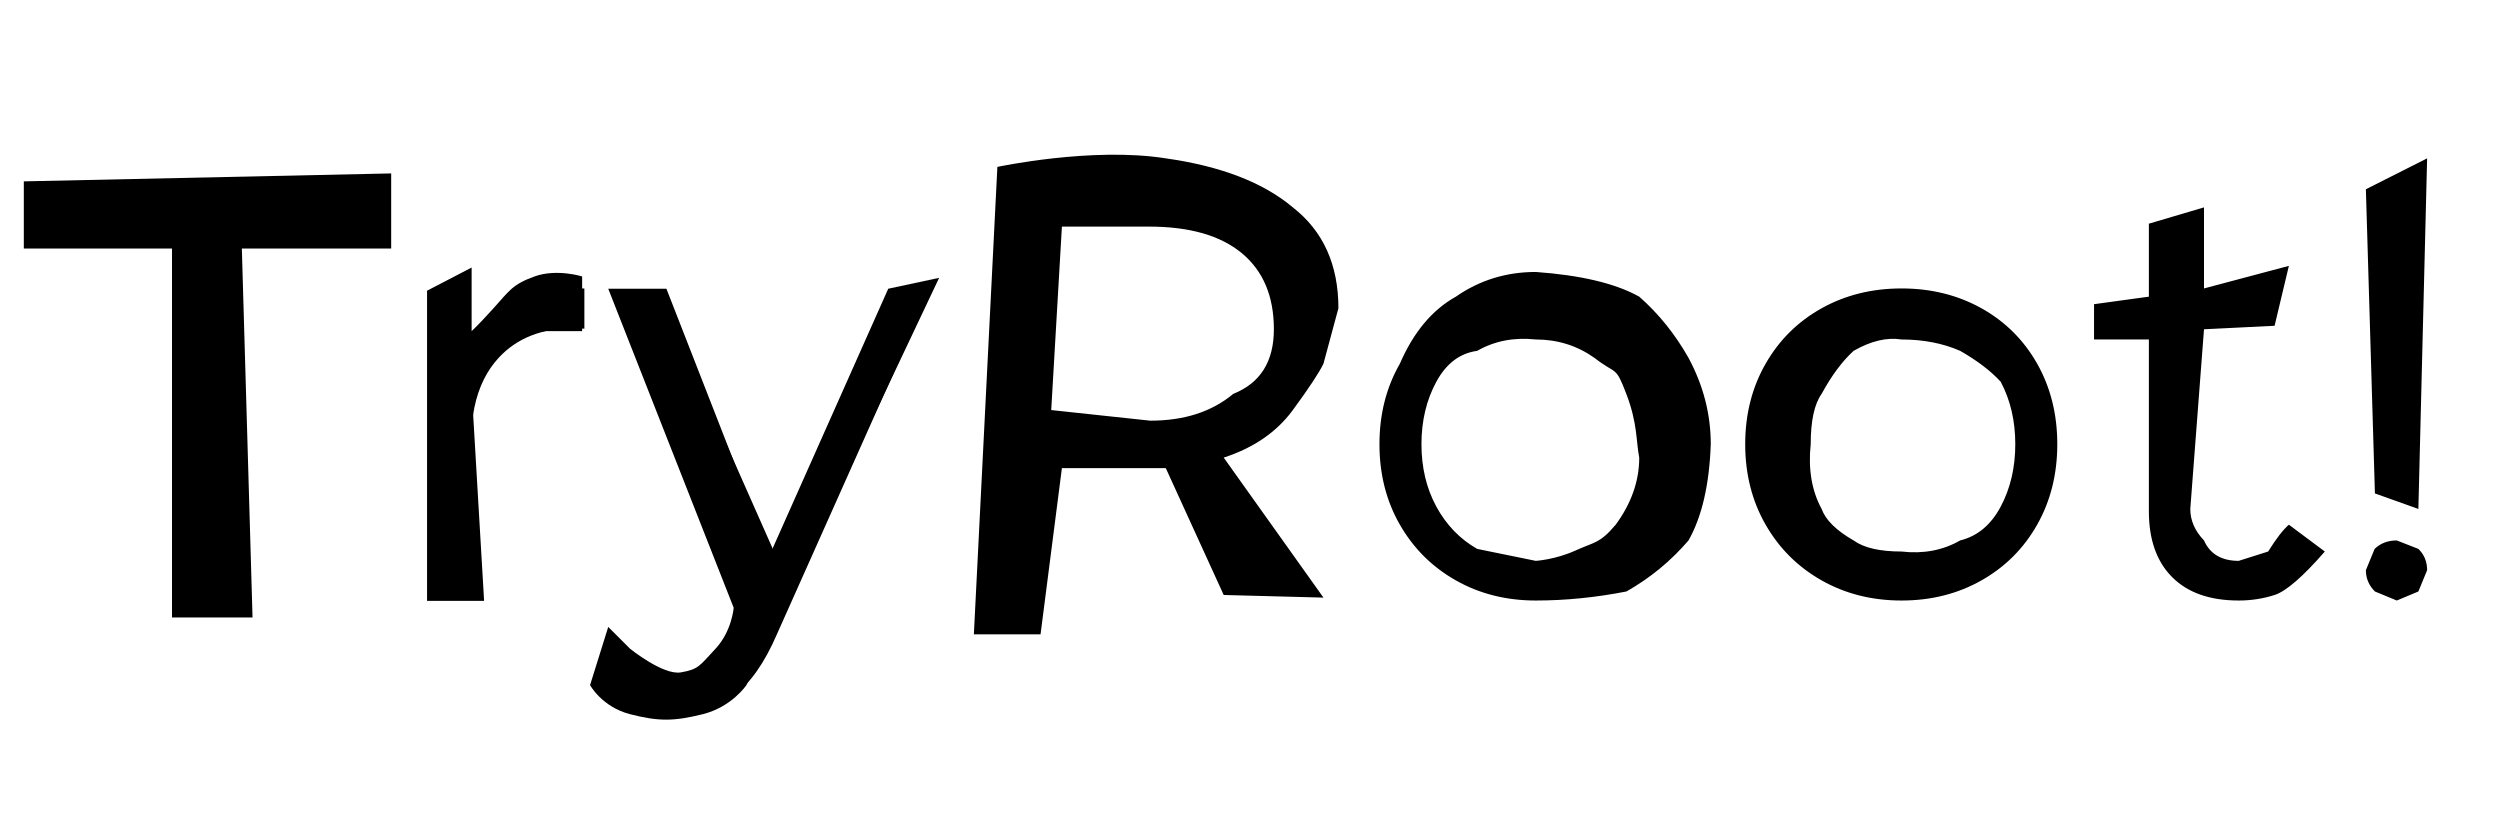 <?xml version="1.0" encoding="UTF-8" standalone="no" ?>
<!DOCTYPE svg PUBLIC "-//W3C//DTD SVG 1.1//EN" "http://www.w3.org/Graphics/SVG/1.1/DTD/svg11.dtd">
<svg xmlns="http://www.w3.org/2000/svg" xmlns:xlink="http://www.w3.org/1999/xlink" version="1.1" width="750" height="250" viewBox="0 0 750 250" xml:space="preserve">
<desc>Created with Fabric.js 4.6.0</desc>
<defs>
</defs>
<g transform="matrix(1 0 0 1 371.37 130.26)" id="2FmvqeudKjAc_HRVmGc68"  >
<path style="stroke: none; stroke-width: 1; stroke-dasharray: none; stroke-linecap: butt; stroke-dashoffset: 0; stroke-linejoin: miter; stroke-miterlimit: 4; fill: rgb(0,0,0); fill-rule: nonzero; opacity: 1;" vector-effect="non-scaling-stroke"  transform=" translate(0, 0)" d="M -314.008 49.022 L -314.008 -62.278 L -357.058 -62.278 L -357.058 -73.478 L -258.008 -73.478 L -258.008 -62.278 L -301.058 -62.278 L -301.058 49.022 z M -230.533 -25.003 L -217.495 -39.003 C -215.892 -39.877 -214.184 -40.63 -212.369 -41.262 C -207.648 -42.906 -202.211 -43.728 -196.058 -43.728 L -196.058 -43.728 L -196.058 -31.653 L -199.033 -31.828 C -208.717 -31.828 -216.3 -28.853 -221.783 -22.903 C -223.542 -20.994 -225.019 -18.84 -226.214 -16.439 C -228.743 -11.355 -230.008 -5.168 -230.008 2.122 L -230.008 2.122 L -230.008 49.022 L -242.433 49.022 L -242.433 -43.028 L -230.533 -43.028 z M -104.533 -43.028 L -92.283 -43.028 L -138.308 60.047 C -142.042 68.68 -146.358 74.805 -151.258 78.422 C -156.158 82.039 -162.05 83.847 -168.933 83.847 L -168.933 83.847 C -173.367 83.847 -177.508 83.147 -181.358 81.747 C -185.208 80.347 -188.533 78.247 -191.333 75.447 L -191.333 75.447 L -185.558 66.172 C -180.892 70.839 -175.292 73.172 -168.758 73.172 L -168.758 73.172 C -164.558 73.172 -160.971 72.005 -157.995 69.672 C -155.021 67.339 -152.25 63.372 -149.683 57.772 L -149.683 57.772 L -145.658 48.847 L -186.783 -43.028 L -173.833 -43.028 L -139.183 35.197 z M 25.667 49.022 L -4.258 48.235 L -21.637 10.172 C -21.368 10.172 -22.925 10.172 -26.308 10.172 L -26.308 10.172 L -52.798 10.172 L -59.208 60.047 L -79.21 60.047 L -72.158 -80.189 C -72.158 -80.189 -43.796 -86.269 -21.637 -82.753 C -5.092 -80.416 7.613 -75.514 16.48 -68.047 C 25.596 -60.934 30.154 -50.845 30.154 -37.778 L 25.667 -21.153 C 24.383 -18.47 21.321 -13.832 16.48 -7.24 C 11.638 -0.649 4.725 4.105 -4.258 7.022 L -4.258 7.022 z M -26.308 -4.058 C -16.118 -4.052 -7.814 -6.732 -1.397 -12.098 C 6.729 -15.335 10.792 -21.794 10.792 -31.478 L 10.792 -31.478 C 10.792 -41.395 7.583 -49.007 1.167 -54.315 C -5.25 -59.624 -14.525 -62.278 -26.658 -62.278 L -26.658 -62.278 L -52.798 -62.278 L -56.003 -7.24 z M 89.367 49.897 C 80.5 49.897 72.508 47.885 65.392 43.86 C 58.275 39.835 52.675 34.264 48.592 27.147 C 44.508 20.03 42.467 11.98 42.467 2.997 L 42.467 2.997 C 42.467 -5.986 44.508 -14.036 48.592 -21.153 C 52.675 -30.592 58.275 -37.295 65.392 -41.262 C 72.508 -46.201 80.5 -48.671 89.367 -48.671 L 89.367 -48.671 C 102.938 -47.698 113.282 -45.229 120.399 -41.262 C 126.229 -36.139 131.158 -30.02 135.183 -22.903 C 139.635 -14.62 141.861 -5.986 141.861 2.997 L 141.861 2.997 C 141.434 15.13 139.208 24.755 135.183 31.872 C 129.879 38.055 123.669 43.16 116.553 47.185 C 107.295 48.993 98.233 49.897 89.367 49.897 z M 89.367 37.997 C 89.367 37.997 95.192 37.648 101.185 34.935 C 107.179 32.223 108.538 32.813 113.342 27.147 C 118.046 20.73 120.399 14.022 120.399 7.022 C 120.399 7.022 121.36 11.9 120.399 7.022 C 119.437 2.144 119.914 -3.224 116.553 -12.017 C 113.192 -20.811 113.751 -17.609 106.955 -22.903 C 101.763 -26.578 95.9 -28.415 89.367 -28.415 L 89.367 -28.415 C 82.833 -29.116 76.971 -27.978 71.78 -25.003 C 66.588 -24.303 62.504 -21.211 59.53 -15.728 C 56.554 -10.245 55.067 -4.003 55.067 2.997 L 55.067 2.997 C 55.067 9.997 56.554 16.239 59.53 21.722 C 62.504 27.205 66.588 31.435 71.78 34.41 z M 199.092 49.897 C 190.225 49.897 182.233 47.885 175.117 43.86 C 168 39.835 162.4 34.264 158.317 27.147 C 154.233 20.03 152.192 11.98 152.192 2.997 L 152.192 2.997 C 152.192 -1.55 152.715 -5.859 153.761 -9.928 C 154.782 -13.897 156.3 -17.639 158.317 -21.153 C 162.4 -28.27 168 -33.811 175.117 -37.778 C 182.233 -41.745 190.225 -43.728 199.092 -43.728 L 199.092 -43.728 C 207.958 -43.728 215.95 -41.745 223.067 -37.778 C 230.183 -33.811 235.754 -28.27 239.78 -21.153 C 243.804 -14.036 245.817 -5.986 245.817 2.997 L 245.817 2.997 C 245.817 11.98 243.804 20.03 239.78 27.147 C 235.754 34.264 230.183 39.835 223.067 43.86 C 215.95 47.885 207.958 49.897 199.092 49.897 z M 199.092 35.197 C 205.625 35.955 211.488 34.847 216.68 31.872 C 221.871 30.589 225.925 27.205 228.842 21.722 C 231.758 16.239 233.217 9.997 233.217 2.997 L 233.217 2.997 C 233.217 -4.003 231.758 -10.245 228.842 -15.728 C 225.925 -18.937 221.871 -22.028 216.68 -25.003 C 211.488 -27.278 205.625 -28.415 199.092 -28.415 L 199.092 -28.415 C 194.695 -29.116 189.901 -27.978 184.71 -25.003 C 181.289 -21.883 178.091 -17.582 175.117 -12.099 C 172.934 -9.035 171.843 -4.003 171.843 2.997 L 171.843 2.997 C 171.05 10.464 172.141 16.939 175.117 22.422 C 176.32 25.747 179.518 28.897 184.71 31.872 C 187.764 34.089 192.558 35.197 199.092 35.197 z M 315.292 27.147 L 326.077 35.197 C 319.47 42.78 314.446 47.126 311.005 48.235 C 307.563 49.343 303.975 49.897 300.242 49.897 L 300.242 49.897 C 291.608 49.897 284.958 47.564 280.292 42.897 C 275.625 38.23 273.292 31.639 273.292 23.122 L 273.292 23.122 L 273.292 -28.415 L 256.842 -28.415 L 256.842 -39.003 L 273.292 -41.262 L 273.292 -63.153 L 289.83 -68.047 L 289.83 -43.728 L 315.292 -50.5 L 311.005 -32.528 L 289.83 -31.478 L 285.717 22.422 C 285.717 25.863 287.088 29.013 289.83 31.872 C 291.638 35.955 295.108 37.997 300.242 37.997 L 309.08 35.197 C 306.688 36.014 306.688 36.014 309.08 35.197 C 311.471 31.347 313.542 28.664 315.292 27.147 z M 341.105 17.766 L 338.392 -73.478 L 356.767 -82.753 L 354.142 22.422 z M 347.667 49.897 L 341.105 47.185 C 339.296 45.376 338.392 43.247 338.392 40.797 L 338.392 40.797 L 341.017 34.41 C 342.767 32.718 344.983 31.872 347.667 31.872 C 347.667 31.872 346.048 31.238 347.667 31.872 C 349.285 32.507 354.142 34.41 354.142 34.41 C 355.892 36.101 356.767 38.23 356.767 40.797 C 356.767 40.797 357.423 39.2 356.767 40.797 C 356.11 42.394 354.142 47.185 354.142 47.185 C 354.142 47.185 349.285 49.219 347.667 49.897 C 346.048 50.575 347.667 49.897 347.667 49.897 z" stroke-linecap="round" />
</g>
<g transform="matrix(1 0 0 1 62.25 118.68)" id="D7CWQTDKNaT6sSQCp2Eri"  >
<path style="stroke: rgb(0,0,0); stroke-width: 8; stroke-dasharray: none; stroke-linecap: butt; stroke-dashoffset: 0; stroke-linejoin: miter; stroke-miterlimit: 4; fill: rgb(0,0,0); fill-rule: nonzero; opacity: 1;" vector-effect="non-scaling-stroke"  transform=" translate(0, 0)" d="M -51.106 -60.356 L 51.106 -62.567 L 51.106 -48.128 L 6.186 -48.128 L 9.394 62.567 L -6.648 62.567 L -6.648 -48.128 L -51.106 -48.128 z" stroke-linecap="round" />
</g>
<g transform="matrix(1 0 0 1 151.38 130.26)" id="QuzpIr8L71nXnG1ByZcLY"  >
<path style="stroke: rgb(0,0,0); stroke-width: 0; stroke-dasharray: none; stroke-linecap: butt; stroke-dashoffset: 0; stroke-linejoin: miter; stroke-miterlimit: 4; fill: rgb(0,0,0); fill-rule: nonzero; opacity: 1;" vector-effect="non-scaling-stroke"  transform=" translate(0, 0)" d="M -23.262 -43.048 L -23.262 50 L -6.15 50 L -9.893 -13.636 L -3.404 -23.676 L 5.748 -30.919 L 23.262 -30.919 C 23.262 -30.919 23.262 -40.642 23.262 -43.048 C 23.262 -45.455 23.262 -47.326 23.262 -47.326 C 23.262 -47.326 15.641 -49.733 8.974 -47.326 C 2.308 -44.92 1.447 -43.048 -3.404 -37.701 C -8.254 -32.353 -9.893 -30.919 -9.893 -30.919 L -9.893 -50 z" stroke-linecap="round" />
</g>
<g transform="matrix(1.02 0 0 1.02 229.38 149.62)" id="qFcvXx0ps7x1wCyF_qSP6"  >
<path style="stroke: rgb(0,0,0); stroke-width: 0; stroke-dasharray: none; stroke-linecap: butt; stroke-dashoffset: 0; stroke-linejoin: miter; stroke-miterlimit: 4; fill: rgb(0,0,0); fill-rule: nonzero; opacity: 1;" vector-effect="non-scaling-stroke"  transform=" translate(0, 0)" d="M -45.989 -61.765 L -28.877 -61.765 L 1.604 16.31 L 36.364 -61.765 L 51.337 -64.973 L -5.348 54.813 C -5.348 54.813 -9.626 61.23 -18.182 63.369 C -26.738 65.508 -31.283 65.508 -39.572 63.369 C -47.861 61.23 -51.337 54.813 -51.337 54.813 L -45.989 37.701 L -39.572 44.118 C -39.572 44.118 -29.813 52.005 -24.599 51.07 C -19.385 50.134 -19.251 49.267 -14.438 44.118 C -9.626 38.968 -9.091 32.075 -9.091 32.075 z" stroke-linecap="round" />
</g>
</svg>